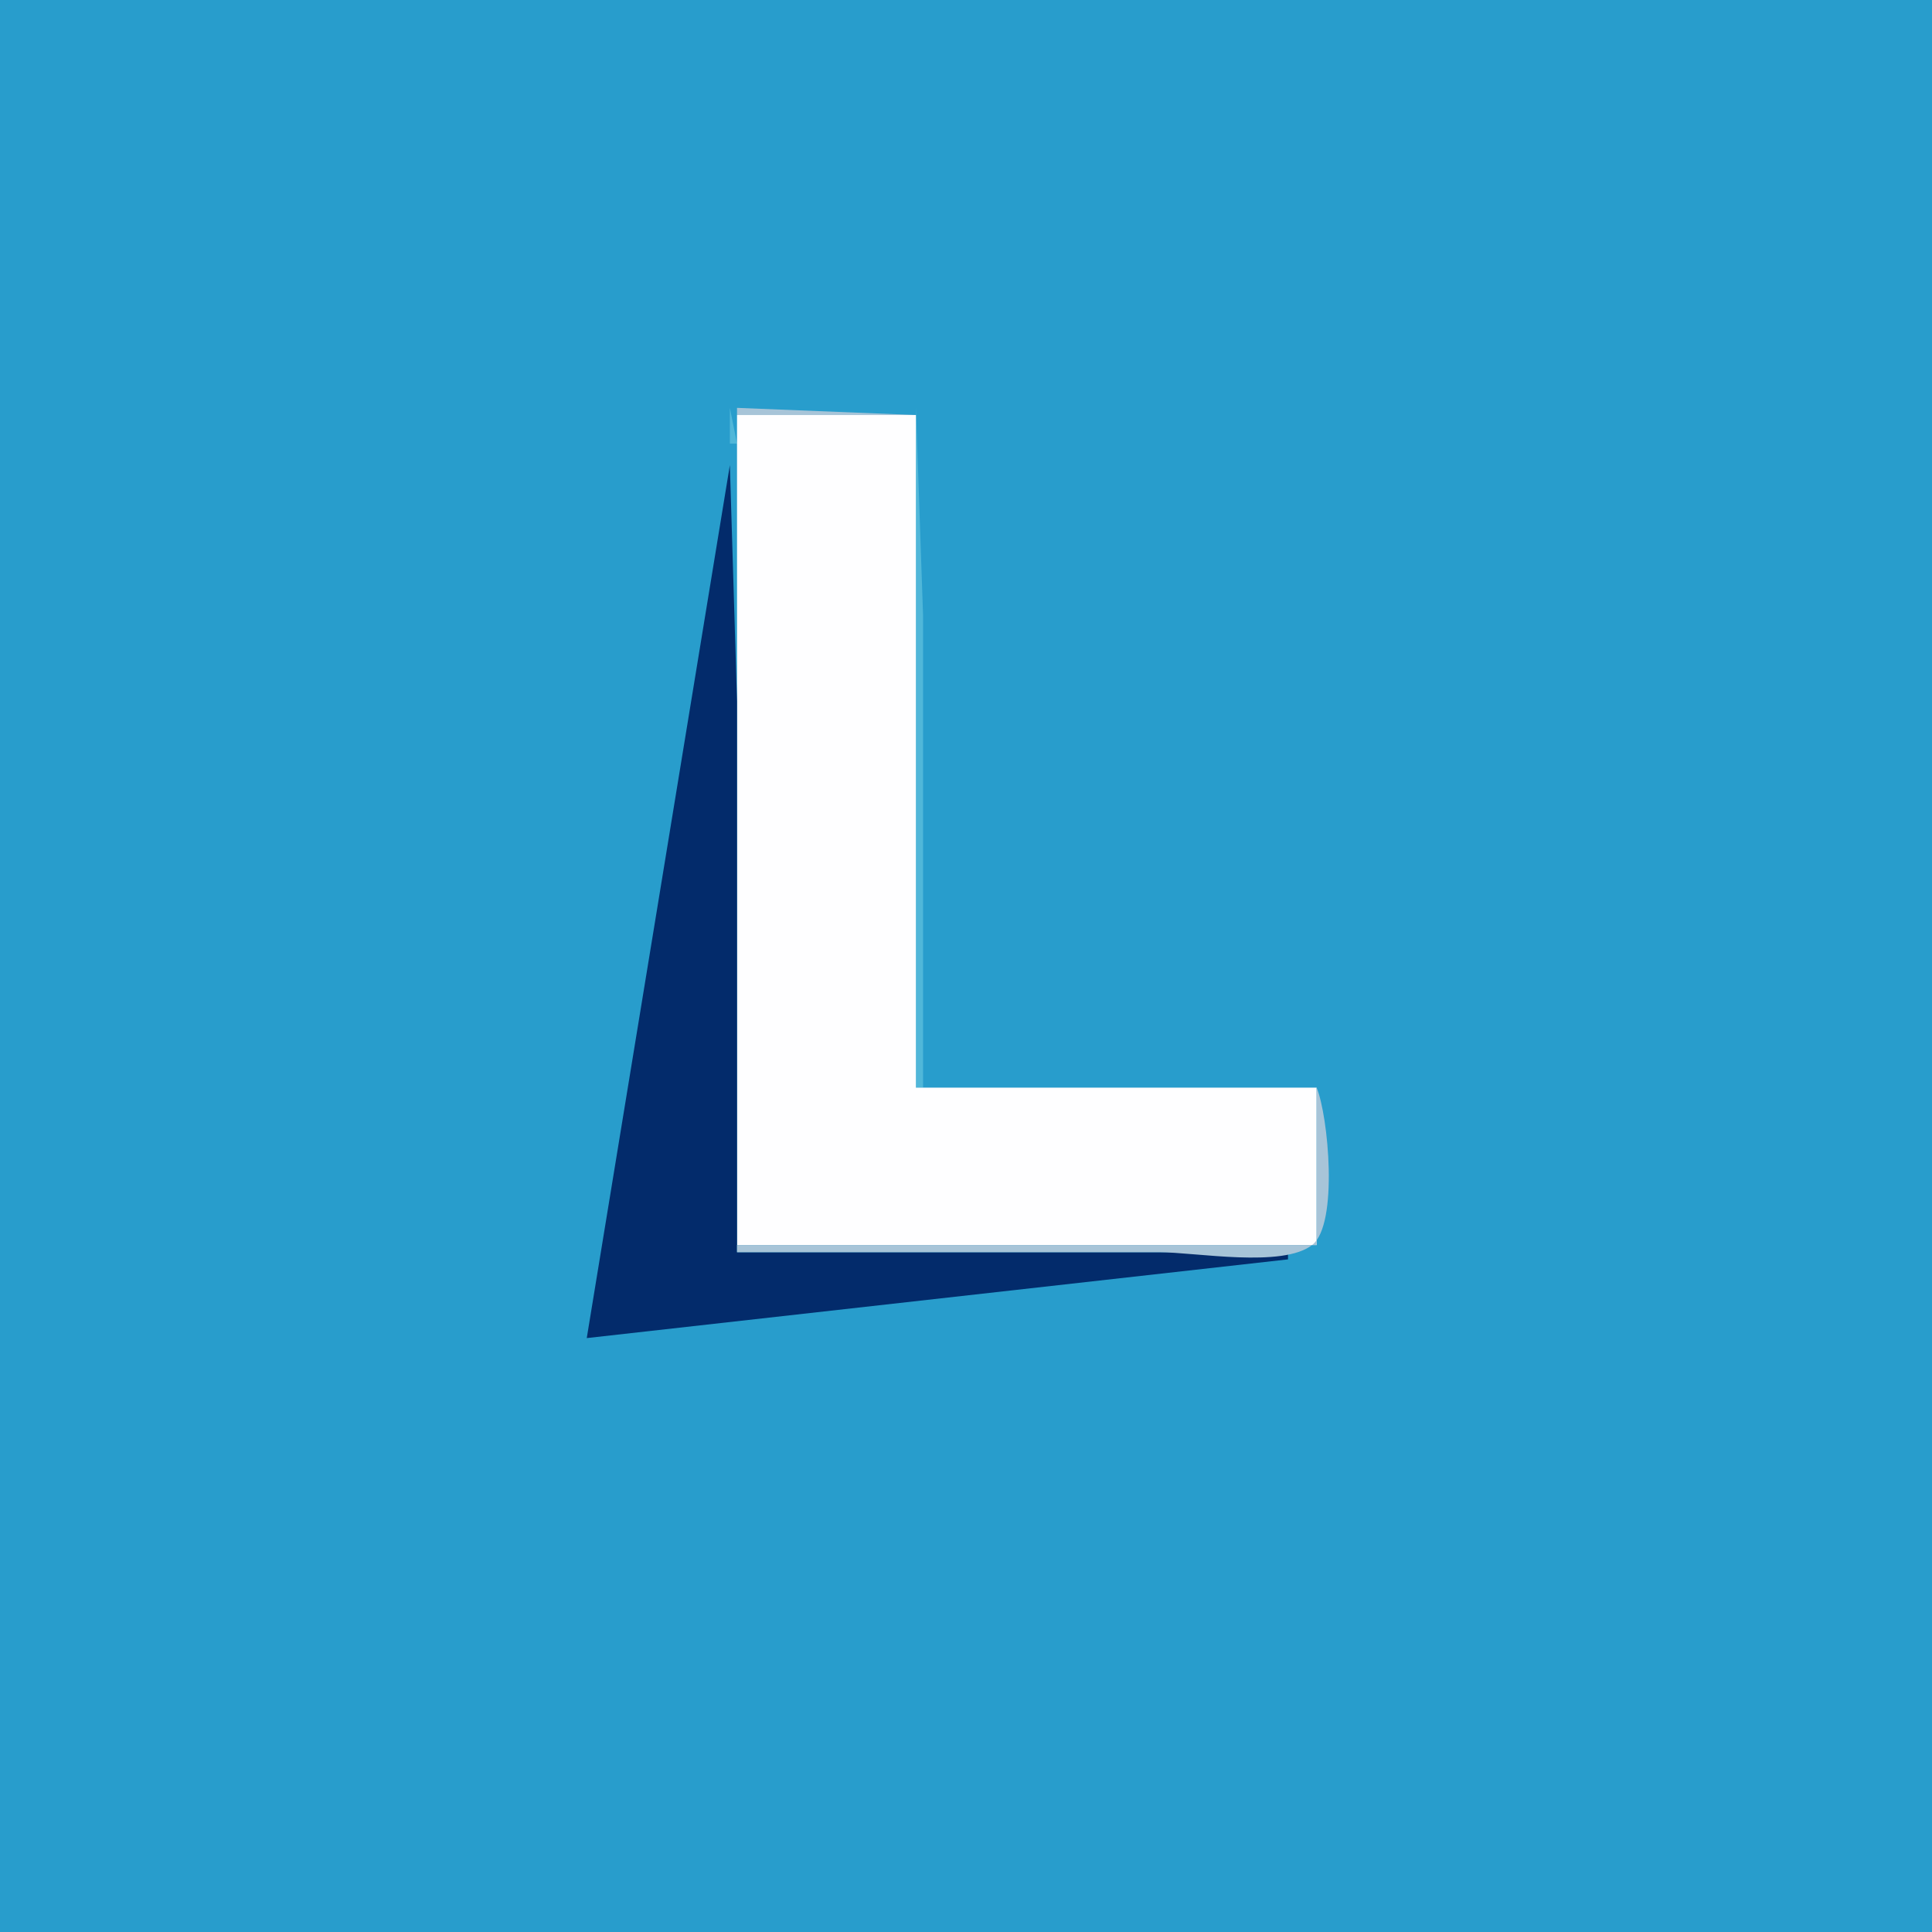 <?xml version="1.0" standalone="yes"?>
<svg xmlns="http://www.w3.org/2000/svg" width="270" height="270">
<path style="fill:#289dcc; stroke:none;" d="M0 0L0 270L270 270L270 0L0 0z"/>
<path style="fill:#50b7d9; stroke:none;" d="M102 57L102 62L103 62L102 57z"/>
<path style="fill:#a7c4d8; stroke:none;" d="M103 57L103 58L128 58L103 57z"/>
<path style="fill:#50b7d9; stroke:none;" d="M128 57L128 152L129 152L129 86L128 57z"/>
<path style="fill:#fefeff; stroke:none;" d="M103 58L103 174L184 174L184 152L128 152L128 58L103 58z"/>
<path style="fill:#032b6b; stroke:none;" d="M102 65L82 187L180 176L180 175L103 175L103 98L102 65z"/>
<path style="fill:#50b7d9; stroke:none;" d="M100 69L101 70L100 69M99 75L100 76L99 75M97 87L98 88L97 87M96 92L97 93L96 92M93 110L94 111L93 110M90.333 127.667L90.667 128.333L90.333 127.667M89 133L90 134L89 133M87 145L88 146L87 145z"/>
<path style="fill:#a7c4d8; stroke:none;" d="M184 152L184 174L103 174L103 175L162 175C167.088 175 179.275 177.237 183.397 173.972C187.079 171.055 185.631 155.887 184 152z"/>
<path style="fill:#50b7d9; stroke:none;" d="M84 163L85 164L84 163M83 168L84 169L83 168M184 174L185 175L184 174M120.667 183.333L121.333 183.667L120.667 183.333M102 185L103 186L102 185M80 186L81 187L80 186M95 186L96 187L95 186M87 187L88 188L87 187z"/>
</svg>
